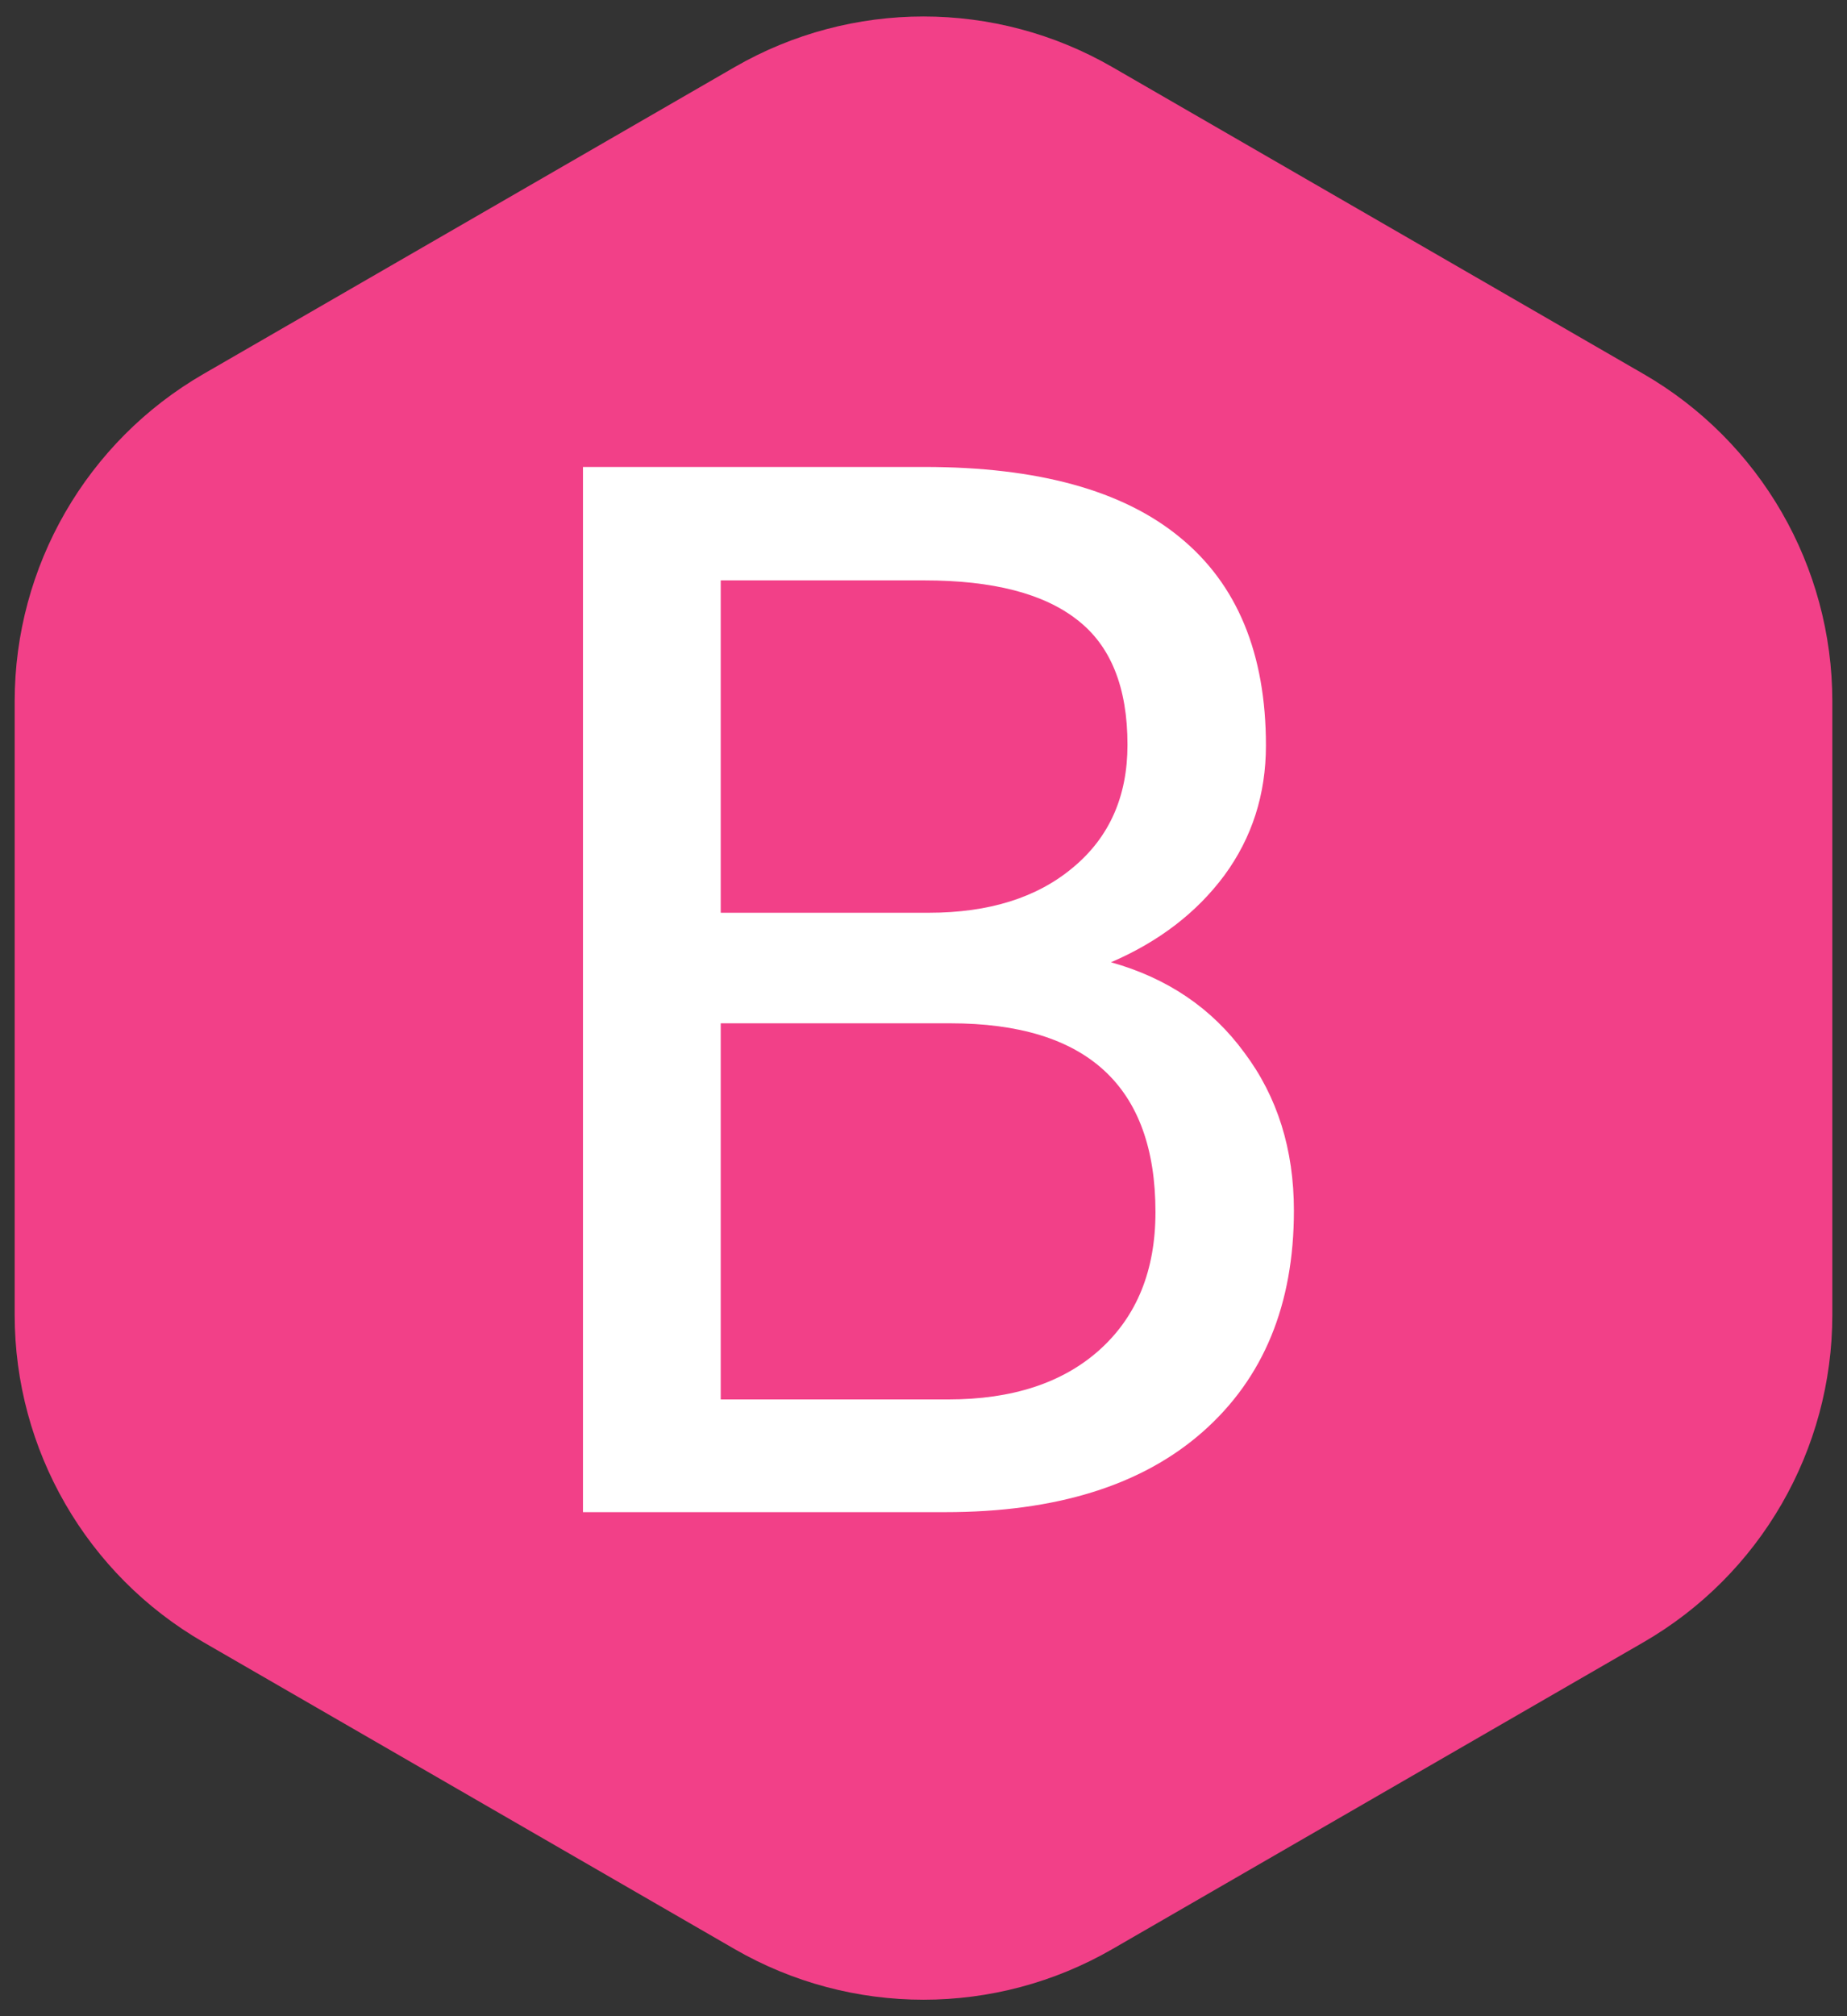 <svg width="88" height="96" viewBox="0 0 88 96" fill="none" xmlns="http://www.w3.org/2000/svg">
<rect x="0" y="0" width="88" height="96" fill="#333333" stroke="none"/>
<path d="M35 3.196C40.569 -0.019 47.431 -0.019 53 3.196L78.301 17.804C83.871 21.019 87.301 26.962 87.301 33.392V62.608C87.301 69.038 83.871 74.981 78.301 78.196L53 92.804C47.431 96.019 40.569 96.019 35 92.804L9.699 78.196C4.13 74.981 0.699 69.038 0.699 62.608V33.392C0.699 26.962 4.13 21.019 9.699 17.804L35 3.196Z" fill="#F24088"/>
<path d="M27.776 72V22.234H44.046C49.446 22.234 53.502 23.351 56.214 25.584C58.948 27.817 60.315 31.121 60.315 35.496C60.315 37.82 59.655 39.883 58.333 41.683C57.011 43.46 55.211 44.839 52.933 45.818C55.621 46.57 57.741 48.006 59.29 50.125C60.862 52.221 61.648 54.728 61.648 57.645C61.648 62.111 60.202 65.62 57.308 68.172C54.414 70.724 50.324 72 45.037 72H27.776ZM34.339 48.724V66.634H45.174C48.227 66.634 50.631 65.848 52.386 64.275C54.163 62.68 55.052 60.493 55.052 57.713C55.052 51.72 51.793 48.724 45.276 48.724H34.339ZM34.339 43.46H44.251C47.122 43.46 49.412 42.742 51.121 41.307C52.853 39.871 53.719 37.923 53.719 35.462C53.719 32.727 52.921 30.745 51.326 29.515C49.731 28.261 47.304 27.635 44.046 27.635H34.339V43.46Z" fill="white"/>
</svg>
